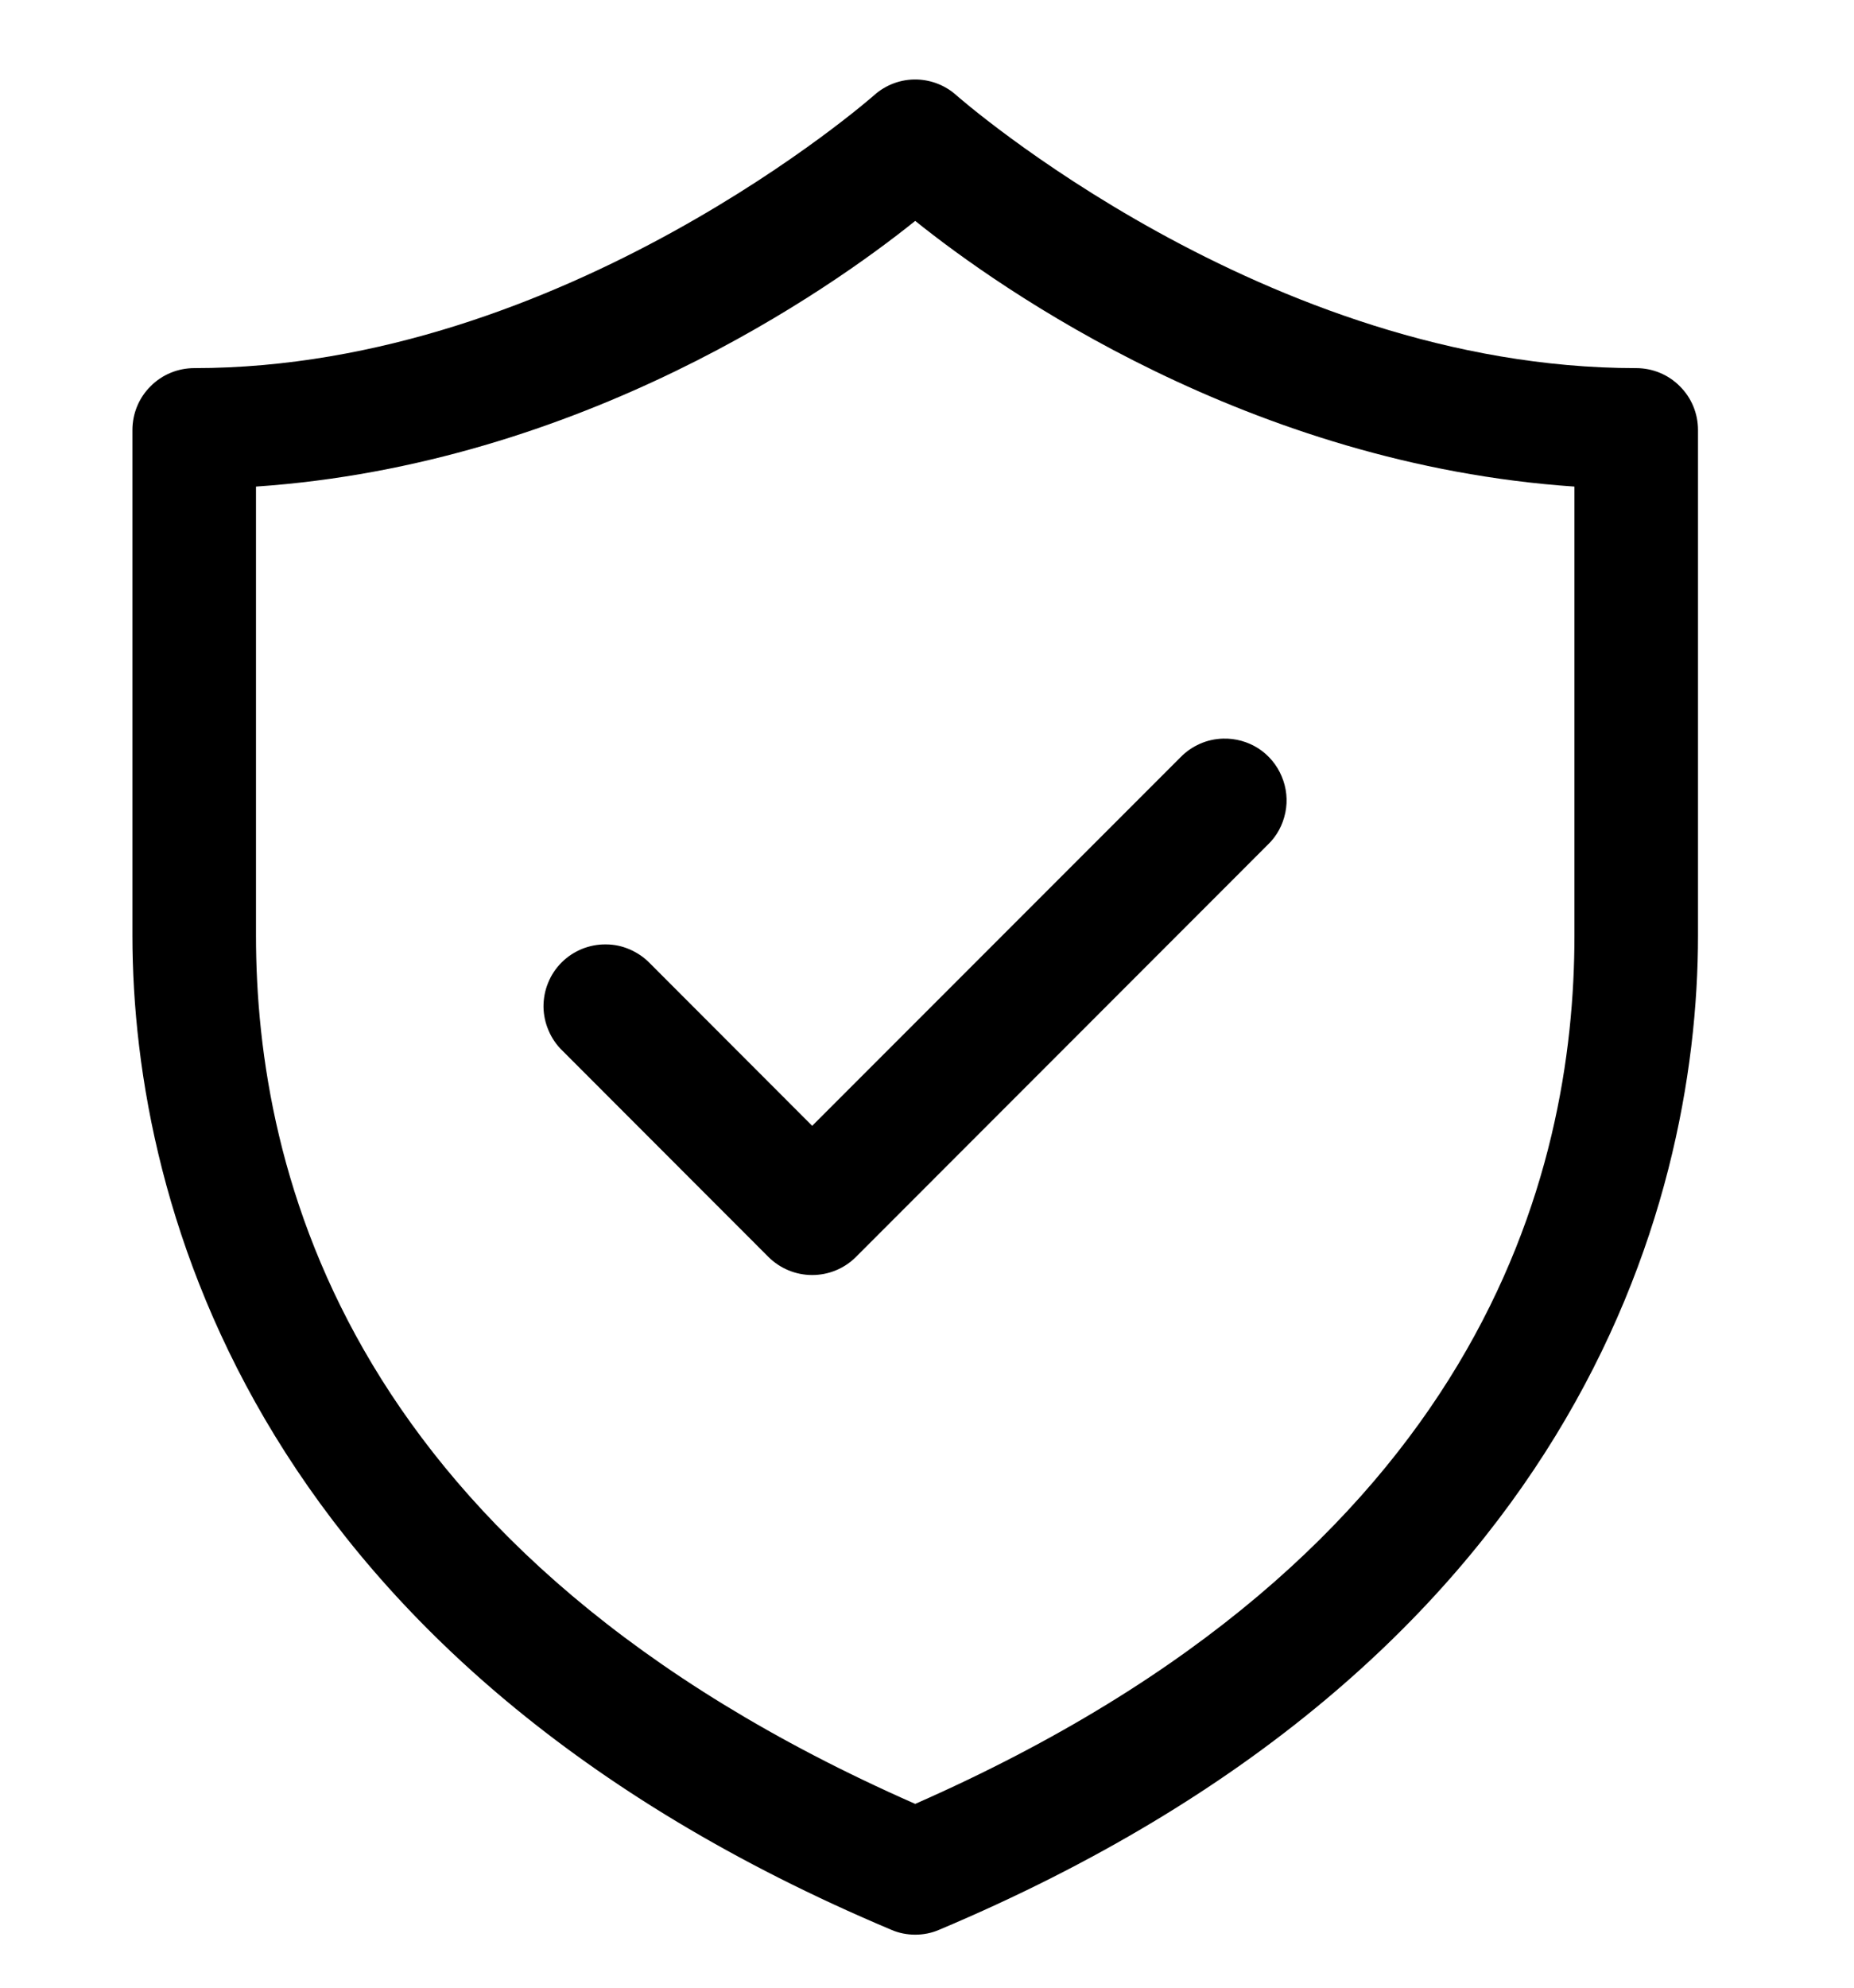 <svg width="14" height="15" viewBox="0 0 14 15" fill="none" xmlns="http://www.w3.org/2000/svg">
<path d="M6.926 0.6C6.806 0.596 6.689 0.639 6.599 0.72C6.599 0.72 4.264 2.778 1.467 2.778C1.343 2.778 1.224 2.827 1.137 2.915C1.049 3.002 1 3.121 1 3.245V7.059C1 9.136 1.961 12.555 6.73 14.563C6.787 14.588 6.849 14.6 6.911 14.6C6.973 14.6 7.035 14.588 7.092 14.563C11.861 12.555 12.822 9.136 12.822 7.059V3.245C12.822 3.121 12.773 3.002 12.685 2.915C12.598 2.827 12.479 2.778 12.355 2.778C9.558 2.778 7.223 0.72 7.223 0.72C7.141 0.646 7.036 0.604 6.926 0.6ZM6.911 1.667C7.553 2.183 9.434 3.505 11.889 3.672V7.059C11.889 8.845 11.202 11.727 6.911 13.613C2.62 11.727 1.933 8.845 1.933 7.059V3.672C4.388 3.505 6.269 2.183 6.911 1.667ZM9.235 5.574C9.114 5.577 8.999 5.628 8.914 5.715L6.133 8.496L4.908 7.27C4.865 7.225 4.813 7.19 4.756 7.165C4.699 7.14 4.638 7.127 4.576 7.127C4.514 7.126 4.452 7.138 4.395 7.161C4.337 7.185 4.285 7.219 4.241 7.263C4.197 7.307 4.162 7.359 4.139 7.417C4.115 7.474 4.104 7.536 4.104 7.598C4.105 7.66 4.118 7.721 4.143 7.778C4.167 7.835 4.203 7.887 4.248 7.93L5.803 9.486C5.891 9.573 6.009 9.622 6.133 9.622C6.257 9.622 6.376 9.573 6.463 9.486L9.574 6.374C9.642 6.309 9.687 6.225 9.706 6.132C9.725 6.04 9.715 5.945 9.678 5.858C9.642 5.772 9.58 5.698 9.501 5.647C9.422 5.597 9.329 5.571 9.235 5.574Z" fill="black"/>
</svg>
